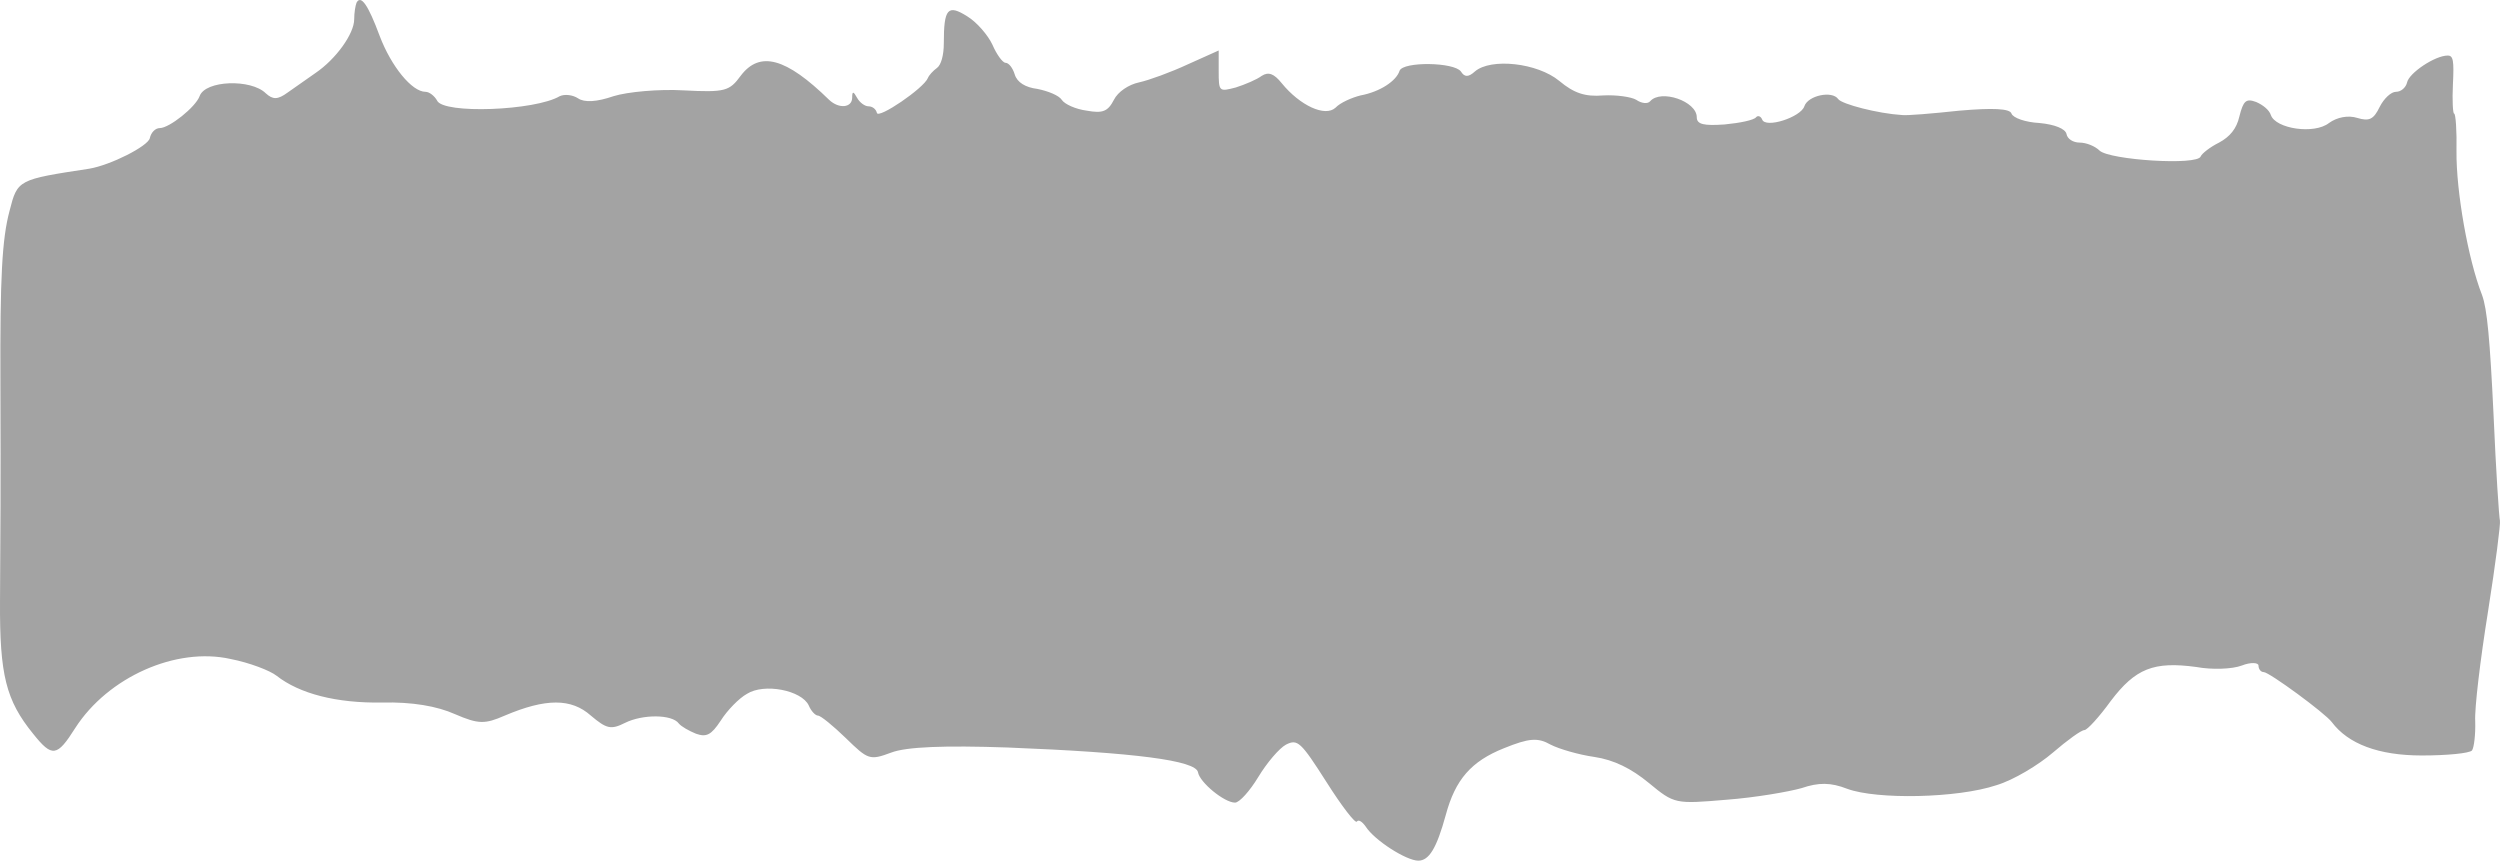 <svg width="183" height="63" viewBox="0 0 183 63" fill="none" xmlns="http://www.w3.org/2000/svg">
<path id="Vector" d="M26.101 0.191C26.014 0.403 25.927 0.934 25.927 1.412C25.927 2.474 24.585 4.332 23.098 5.341C22.485 5.765 21.581 6.402 21.056 6.774C20.327 7.305 19.977 7.305 19.452 6.827C18.373 5.765 15.02 5.872 14.611 7.04C14.32 7.836 12.395 9.376 11.695 9.376C11.374 9.376 11.054 9.694 10.966 10.119C10.82 10.703 8.108 12.083 6.534 12.349C1.314 13.145 1.284 13.145 0.701 15.428C0.147 17.499 0.001 20.313 0.03 27.958C0.06 36.241 0.03 38.577 0.001 44.046C-0.028 49.408 0.439 51.266 2.422 53.709C3.822 55.461 4.171 55.408 5.513 53.284C7.904 49.567 12.891 47.337 16.886 48.24C18.257 48.505 19.773 49.09 20.24 49.461C21.931 50.788 24.643 51.479 27.968 51.426C30.184 51.373 31.992 51.691 33.304 52.275C35.025 53.018 35.492 53.018 36.95 52.381C39.953 51.107 41.82 51.107 43.249 52.381C44.386 53.337 44.707 53.443 45.757 52.912C47.04 52.275 49.198 52.275 49.694 52.965C49.869 53.178 50.423 53.496 50.948 53.709C51.706 53.974 52.056 53.815 52.756 52.753C53.222 52.01 54.097 51.107 54.68 50.788C55.934 49.992 58.676 50.523 59.2 51.638C59.376 52.063 59.696 52.381 59.871 52.381C60.075 52.381 60.979 53.125 61.913 54.027C63.546 55.62 63.662 55.673 65.237 55.089C66.345 54.664 69.145 54.558 73.752 54.717C83.172 55.089 87.517 55.673 87.692 56.523C87.809 57.266 89.617 58.752 90.404 58.752C90.725 58.752 91.483 57.903 92.096 56.894C92.737 55.832 93.641 54.77 94.137 54.505C94.983 54.08 95.216 54.293 97.111 57.266C98.22 59.018 99.24 60.345 99.328 60.133C99.444 59.974 99.707 60.133 99.969 60.505C100.611 61.513 102.944 63 103.819 63C104.606 63 105.16 62.097 105.831 59.655C106.531 57.053 107.697 55.726 110.089 54.77C111.926 54.027 112.567 53.974 113.501 54.505C114.113 54.824 115.571 55.248 116.708 55.408C118.137 55.62 119.42 56.257 120.704 57.319C122.57 58.859 122.628 58.859 126.39 58.54C128.49 58.381 130.94 57.956 131.873 57.691C133.127 57.266 134.002 57.266 135.226 57.744C137.384 58.54 143.275 58.434 146.133 57.478C147.387 57.107 149.224 55.992 150.274 55.089C151.324 54.187 152.345 53.443 152.578 53.443C152.782 53.443 153.657 52.487 154.503 51.319C156.311 48.93 157.652 48.399 160.772 48.824C161.91 49.036 163.397 48.983 164.097 48.718C164.768 48.452 165.322 48.505 165.322 48.718C165.322 48.983 165.497 49.196 165.701 49.196C166.109 49.196 170.221 52.222 170.688 52.859C171.883 54.452 174.1 55.301 177.278 55.301C179.116 55.301 180.778 55.142 180.953 54.93C181.099 54.717 181.215 53.762 181.186 52.806C181.128 51.85 181.565 48.24 182.119 44.789C182.673 41.285 183.052 38.312 182.994 38.099C182.936 37.94 182.702 34.436 182.527 30.348C182.265 24.879 182.061 22.596 181.682 21.587C180.661 18.986 179.786 13.995 179.815 11.075C179.845 9.588 179.757 8.314 179.64 8.314C179.553 8.314 179.495 7.358 179.553 6.19C179.64 4.438 179.582 4.066 179.174 4.066C178.241 4.066 176.345 5.341 176.199 6.031C176.112 6.402 175.762 6.721 175.383 6.721C175.033 6.721 174.508 7.199 174.187 7.836C173.75 8.739 173.429 8.898 172.554 8.632C171.883 8.42 171.067 8.579 170.483 9.004C169.404 9.854 166.576 9.429 166.226 8.42C166.109 8.048 165.643 7.677 165.147 7.464C164.418 7.199 164.214 7.358 163.922 8.526C163.718 9.429 163.222 10.013 162.435 10.438C161.793 10.756 161.181 11.234 161.093 11.446C160.889 12.136 154.415 11.712 153.686 11.022C153.365 10.703 152.724 10.438 152.228 10.438C151.761 10.438 151.324 10.172 151.266 9.8C151.178 9.429 150.42 9.11 149.283 9.004C148.262 8.951 147.358 8.632 147.241 8.314C147.125 7.942 145.871 7.889 143.421 8.101C141.438 8.314 139.542 8.473 139.222 8.42C137.472 8.314 134.818 7.624 134.556 7.252C134.118 6.615 132.339 6.986 132.077 7.783C131.814 8.579 129.219 9.429 128.986 8.739C128.898 8.526 128.694 8.42 128.548 8.579C128.402 8.792 127.353 9.004 126.244 9.11C124.728 9.216 124.203 9.11 124.203 8.579C124.203 7.411 121.578 6.509 120.791 7.411C120.616 7.624 120.15 7.571 119.77 7.305C119.42 7.093 118.312 6.933 117.35 6.986C116.038 7.093 115.221 6.827 114.142 5.925C112.538 4.597 109.126 4.226 107.96 5.234C107.493 5.659 107.202 5.659 106.939 5.234C106.443 4.544 102.711 4.491 102.448 5.181C102.215 5.925 101.019 6.721 99.59 6.986C98.949 7.146 98.103 7.517 97.753 7.889C96.995 8.579 95.157 7.73 93.816 6.084C93.262 5.394 92.854 5.234 92.358 5.553C92.008 5.818 91.133 6.19 90.462 6.402C89.238 6.721 89.208 6.721 89.208 5.181V3.695L86.963 4.703C85.709 5.287 84.105 5.872 83.376 6.031C82.618 6.19 81.83 6.721 81.539 7.305C81.101 8.155 80.722 8.314 79.556 8.101C78.739 7.995 77.923 7.624 77.719 7.305C77.514 6.986 76.727 6.668 75.94 6.509C75.065 6.402 74.452 6.031 74.277 5.447C74.132 4.969 73.84 4.597 73.607 4.597C73.403 4.597 72.965 4.013 72.644 3.27C72.323 2.58 71.507 1.624 70.807 1.199C69.378 0.297 69.087 0.615 69.087 3.164C69.087 4.066 68.882 4.757 68.591 4.969C68.299 5.181 68.007 5.5 67.92 5.712C67.628 6.456 64.275 8.739 64.187 8.261C64.129 7.995 63.867 7.783 63.575 7.783C63.312 7.783 62.933 7.517 62.729 7.146C62.467 6.668 62.379 6.668 62.379 7.146C62.379 7.889 61.417 7.995 60.688 7.305C57.538 4.226 55.614 3.695 54.214 5.553C53.397 6.668 53.077 6.774 50.044 6.615C48.265 6.509 45.932 6.721 44.911 7.04C43.686 7.464 42.782 7.517 42.316 7.199C41.907 6.933 41.324 6.88 40.974 7.04C39.195 8.101 32.43 8.367 31.992 7.358C31.817 7.04 31.438 6.721 31.146 6.721C30.155 6.721 28.639 4.863 27.793 2.633C26.947 0.35 26.422 -0.394 26.101 0.191Z" fill="#A3A3A3"/>
</svg>
